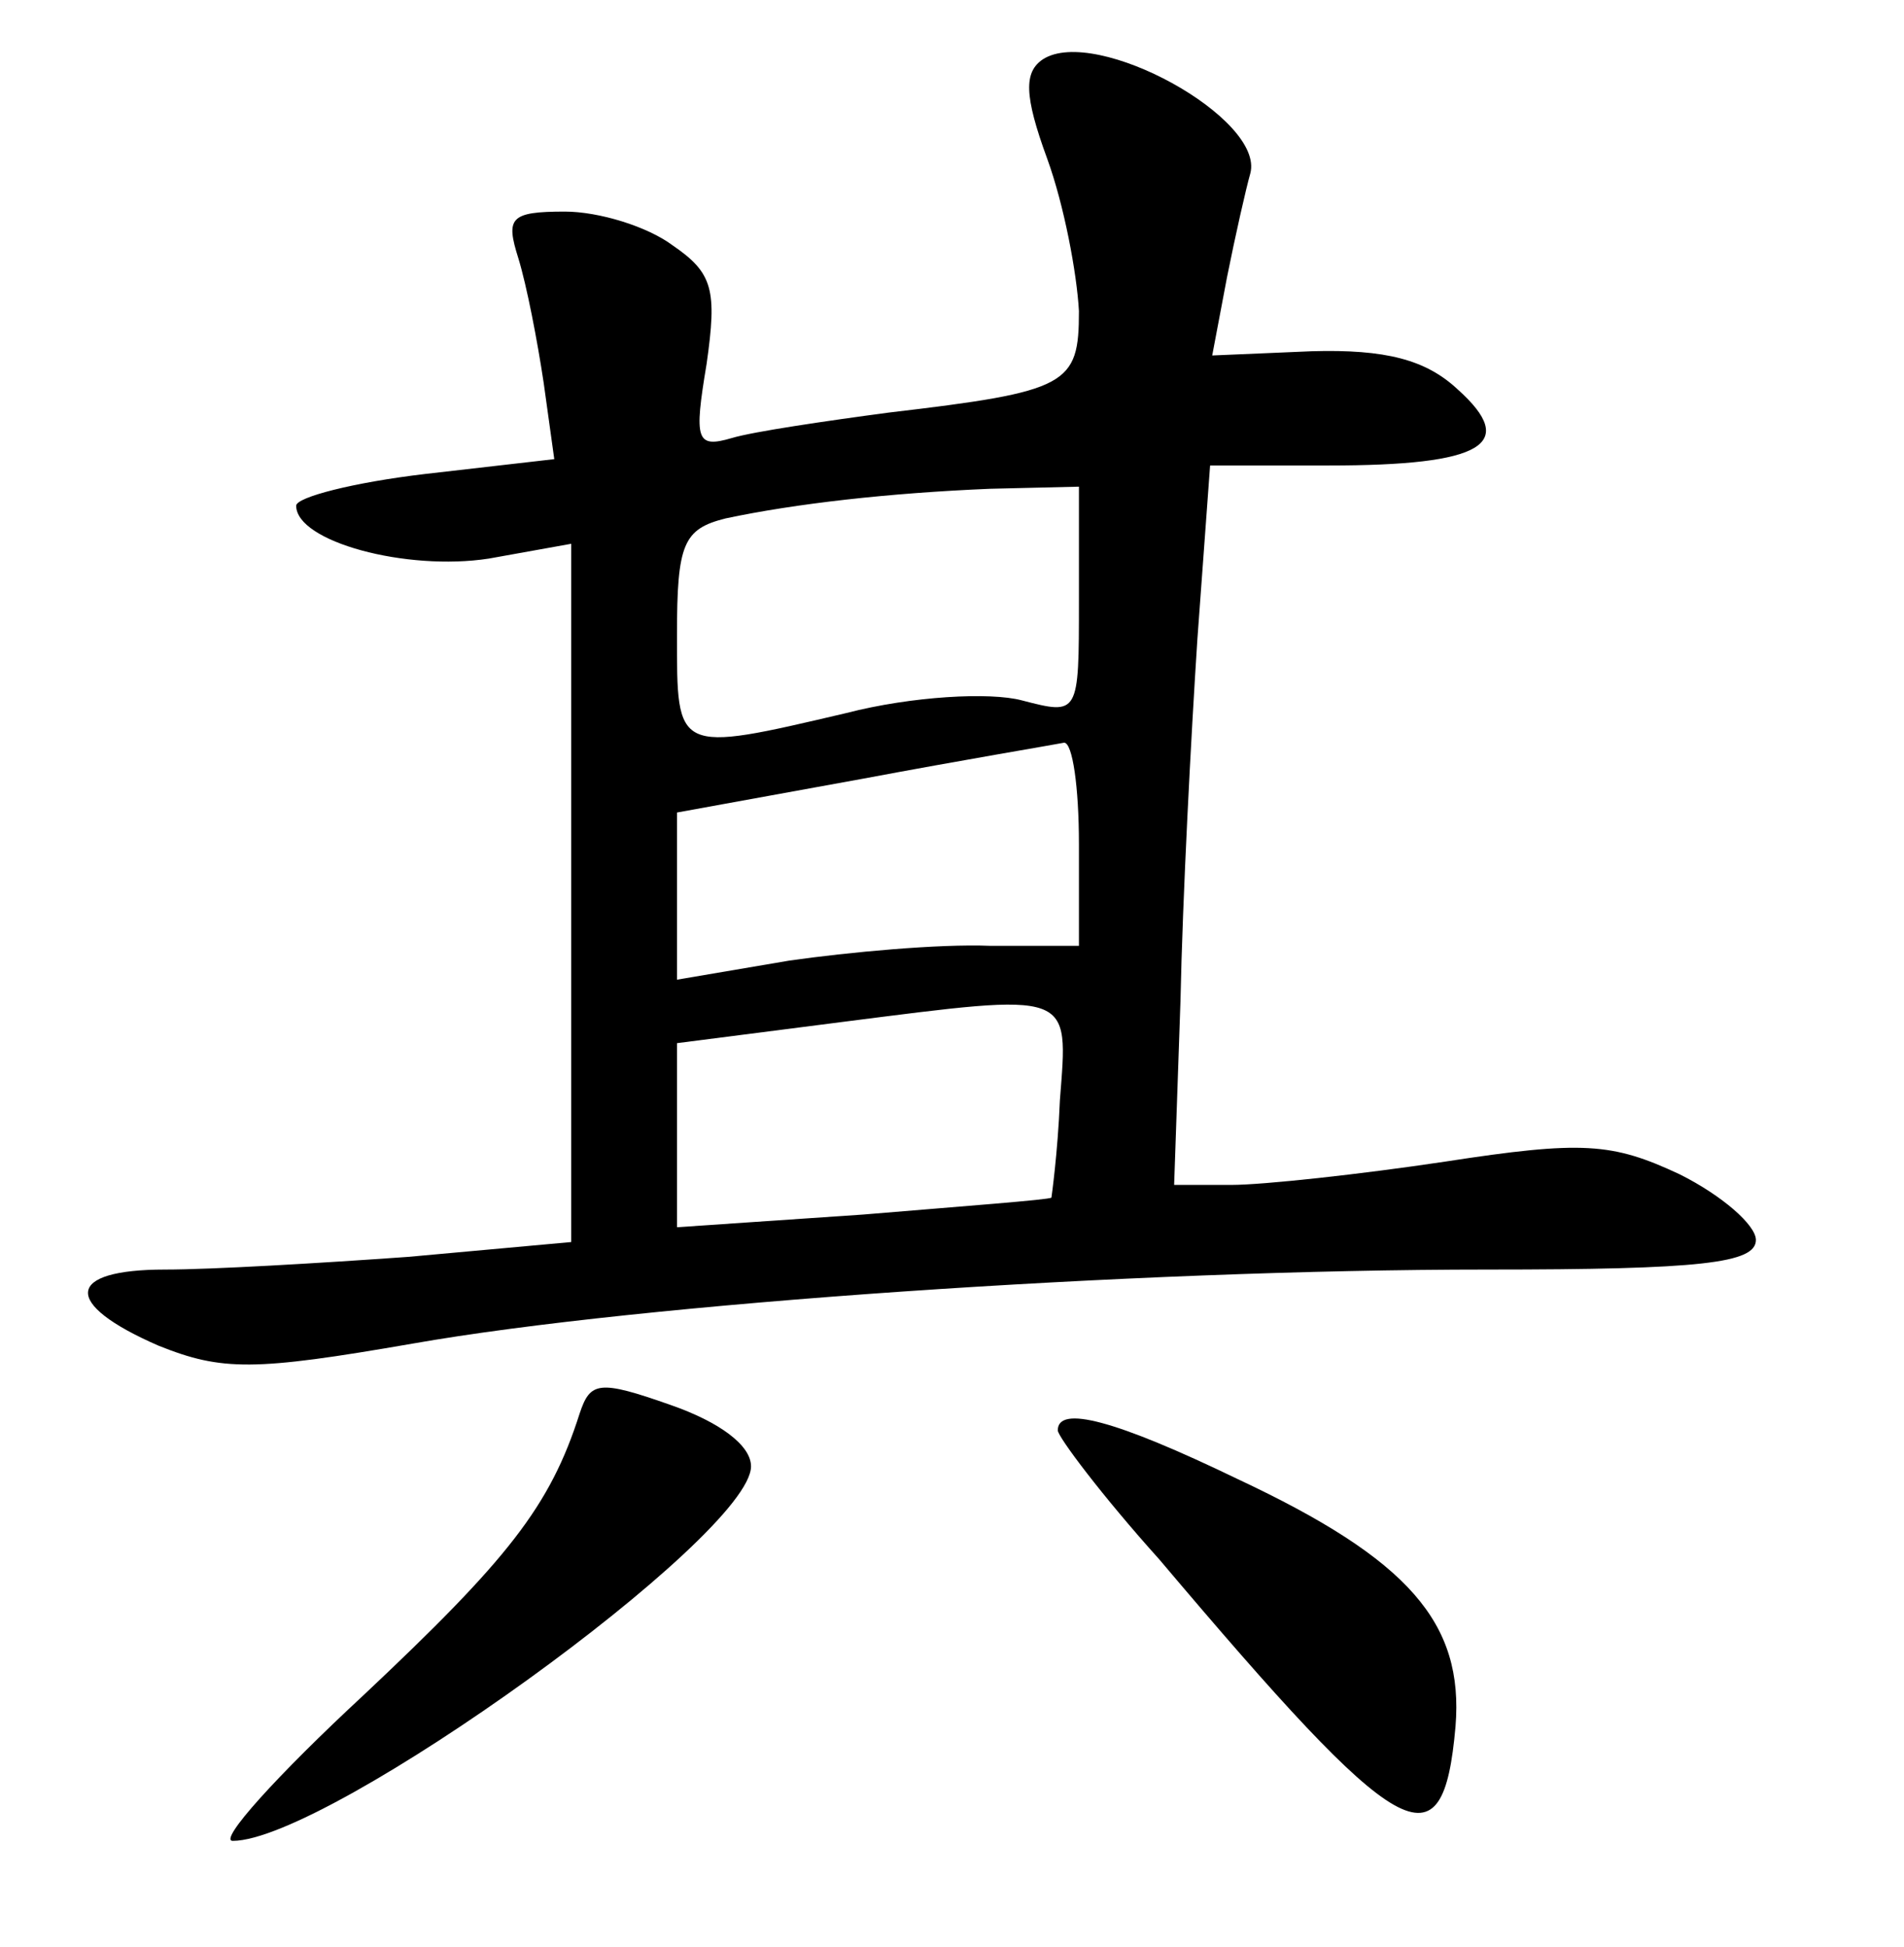 <?xml version="1.0" standalone="no"?>
<!DOCTYPE svg PUBLIC "-//W3C//DTD SVG 20010904//EN"
 "http://www.w3.org/TR/2001/REC-SVG-20010904/DTD/svg10.dtd">
<svg version="1.0" xmlns="http://www.w3.org/2000/svg"
 width="90pt" height="92pt" viewBox="0 0 90 92"
 preserveAspectRatio="xMidYMid meet">
<g transform="translate(0,92) scale(0.1,-0.1)"
fill="#000000" stroke="none">
<path d="M493 892 c-9 -6 -9 -17 2 -47 8 -22 14 -54 15 -72 0 -35 -5 -38 -90
-48 -30 -4 -64 -9 -74 -12 -17 -5 -18 -1 -12 35 5 35 3 43 -16 56 -12 9 -35
16 -51 16 -26 0 -28 -3 -22 -22 4 -13 9 -39 12 -59 l5 -36 -61 -7 c-34 -4 -61
-11 -61 -15 0 -17 52 -31 91 -25 l39 7 0 -165 0 -165 -77 -7 c-42 -3 -93 -6
-115 -6 -47 0 -49 -16 -3 -36 30 -12 45 -12 120 1 108 19 341 35 508 35 101 0
127 3 127 14 0 7 -16 21 -36 31 -32 15 -46 16 -111 6 -40 -6 -86 -11 -101 -11
l-27 0 3 87 c1 49 5 125 8 171 l6 82 56 0 c73 0 90 10 61 36 -15 14 -34 19
-69 18 l-47 -2 7 37 c4 20 9 42 11 49 7 26 -73 70 -98 54z m17 -256 c0 -54 0
-54 -27 -47 -15 4 -52 2 -83 -6 -81 -19 -80 -19 -80 37 0 43 3 50 23 55 33 7
77 12 125 14 l42 1 0 -54z m0 -115 l0 -48 -42 0 c-24 1 -67 -3 -95 -7 l-53 -9
0 40 0 39 88 16 c48 9 90 16 95 17 4 0 7 -21 7 -48z m-9 -121 c-1 -25 -4 -46
-4 -46 -1 -1 -41 -4 -89 -8 l-88 -6 0 43 0 44 78 10 c110 14 107 15 103 -37z"/>
<path d="M274 252 c-14 -44 -34 -69 -102 -133 -41 -38 -69 -69 -62 -69 45 0
245 144 245 177 0 10 -15 21 -38 29 -34 12 -38 11 -43 -4z"/>
<path d="M500 244 c0 -3 21 -31 48 -61 115 -136 134 -147 140 -79 4 49 -22 79
-103 117 -58 28 -85 35 -85 23z"/>
</g>
</svg>
